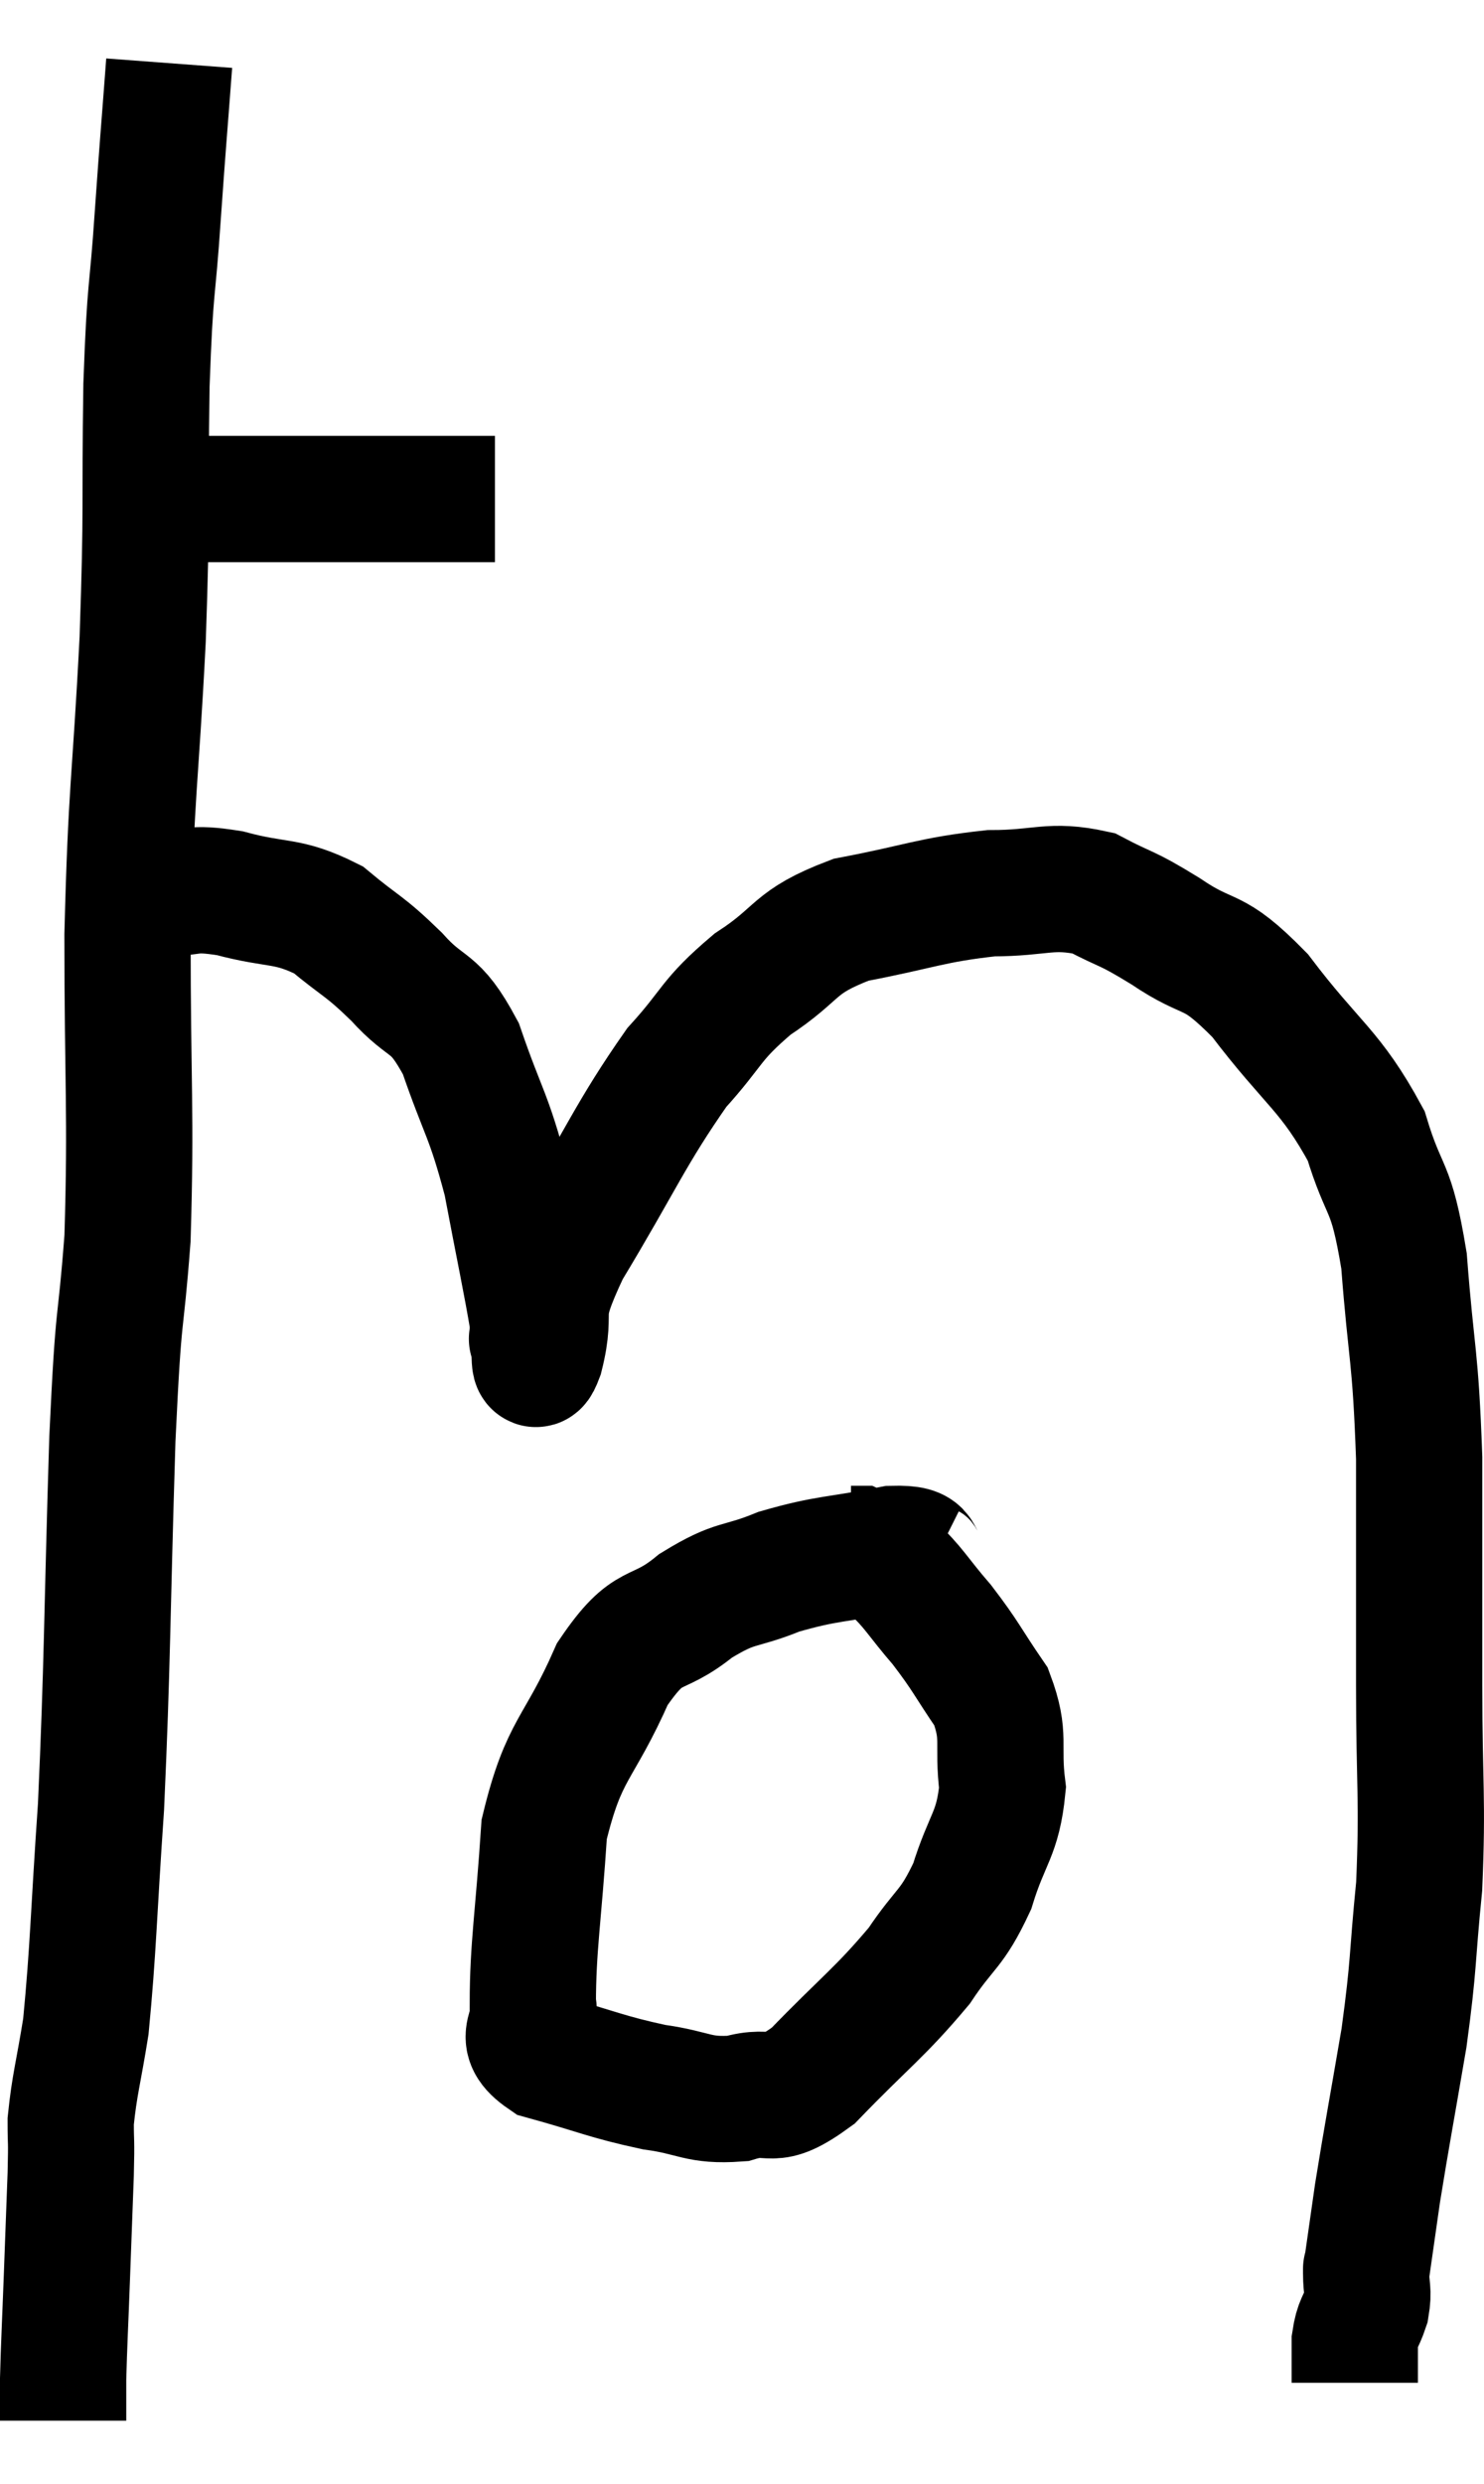 <svg xmlns="http://www.w3.org/2000/svg" viewBox="9.98 4.4 23.507 39.32" width="23.507" height="39.32"><path d="M 12.12 12.3 C 13.5 12.3, 13.755 12.3, 14.88 12.3 C 15.75 12.3, 15.975 12.3, 16.62 12.3 C 17.04 12.3, 17.16 12.3, 17.46 12.3 C 17.64 12.3, 17.73 12.3, 17.82 12.3 L 17.82 12.3" fill="none" stroke="black" stroke-width="2"></path><path d="M 12.66 5.4 C 12.57 6.6, 12.57 6.525, 12.48 7.8 C 12.39 9.15, 12.36 8.82, 12.3 10.5 C 12.27 12.51, 12.315 12.345, 12.24 14.52 C 12.12 16.86, 12.06 16.83, 12 19.2 C 12 21.6, 12.06 22.005, 12 24 C 11.88 25.59, 11.865 24.93, 11.76 27.18 C 11.67 30.09, 11.685 30.675, 11.58 33 C 11.46 34.74, 11.46 35.235, 11.34 36.48 C 11.22 37.23, 11.16 37.395, 11.1 37.98 C 11.1 38.4, 11.115 38.205, 11.1 38.82 C 11.07 39.63, 11.07 39.63, 11.04 40.44 C 11.01 41.25, 10.995 41.49, 10.98 42.06 C 10.98 42.39, 10.98 42.555, 10.98 42.72 L 10.98 42.72" fill="none" stroke="black" stroke-width="2"></path><path d="M 12.54 18.54 C 13.08 18.54, 12.96 18.435, 13.62 18.54 C 14.4 18.75, 14.52 18.63, 15.18 18.96 C 15.72 19.41, 15.735 19.35, 16.26 19.86 C 16.77 20.43, 16.845 20.19, 17.28 21 C 17.64 22.05, 17.715 22.02, 18 23.1 C 18.21 24.21, 18.315 24.69, 18.42 25.32 C 18.42 25.47, 18.42 25.545, 18.42 25.62 C 18.42 25.62, 18.39 25.56, 18.42 25.62 C 18.48 25.74, 18.405 26.22, 18.54 25.86 C 18.75 25.02, 18.42 25.32, 18.96 24.18 C 19.83 22.74, 19.965 22.35, 20.7 21.3 C 21.3 20.64, 21.21 20.565, 21.9 19.98 C 22.68 19.47, 22.515 19.32, 23.46 18.96 C 24.57 18.75, 24.72 18.645, 25.68 18.54 C 26.49 18.54, 26.61 18.39, 27.3 18.54 C 27.87 18.84, 27.78 18.735, 28.44 19.14 C 29.19 19.65, 29.145 19.35, 29.94 20.16 C 30.78 21.27, 31.05 21.33, 31.62 22.38 C 31.92 23.37, 32.01 23.085, 32.22 24.36 C 32.34 25.92, 32.4 25.8, 32.46 27.48 C 32.46 29.28, 32.46 29.385, 32.46 31.08 C 32.46 32.67, 32.52 32.865, 32.46 34.26 C 32.34 35.46, 32.385 35.445, 32.22 36.66 C 32.01 37.89, 31.95 38.19, 31.8 39.12 C 31.71 39.75, 31.665 40.065, 31.62 40.38 C 31.62 40.38, 31.62 40.38, 31.62 40.38 C 31.62 40.38, 31.62 40.245, 31.62 40.38 C 31.62 40.65, 31.665 40.65, 31.62 40.92 C 31.53 41.19, 31.485 41.16, 31.44 41.46 C 31.44 41.79, 31.44 41.955, 31.44 42.12 C 31.44 42.12, 31.44 42.12, 31.44 42.12 L 31.44 42.12" fill="none" stroke="black" stroke-width="2"></path><path d="M 24.72 29.22 C 24.42 29.07, 24.72 28.905, 24.12 28.92 C 23.22 29.1, 23.1 29.055, 22.32 29.28 C 21.66 29.55, 21.66 29.415, 21 29.82 C 20.34 30.36, 20.28 30.015, 19.68 30.9 C 19.14 32.13, 18.915 32.055, 18.6 33.36 C 18.51 34.74, 18.42 35.22, 18.42 36.12 C 18.51 36.54, 18.12 36.63, 18.6 36.96 C 19.47 37.2, 19.575 37.275, 20.34 37.44 C 21 37.53, 21.03 37.665, 21.66 37.62 C 22.26 37.44, 22.14 37.785, 22.86 37.26 C 23.7 36.39, 23.91 36.27, 24.54 35.52 C 24.96 34.89, 25.05 34.965, 25.38 34.26 C 25.62 33.48, 25.785 33.45, 25.86 32.7 C 25.77 31.98, 25.92 31.905, 25.68 31.26 C 25.29 30.69, 25.29 30.63, 24.9 30.12 C 24.51 29.67, 24.45 29.52, 24.12 29.22 C 23.85 29.07, 23.745 28.995, 23.58 28.92 C 23.52 28.92, 23.49 28.92, 23.46 28.92 L 23.46 28.92" fill="none" stroke="black" stroke-width="2"></path></svg>